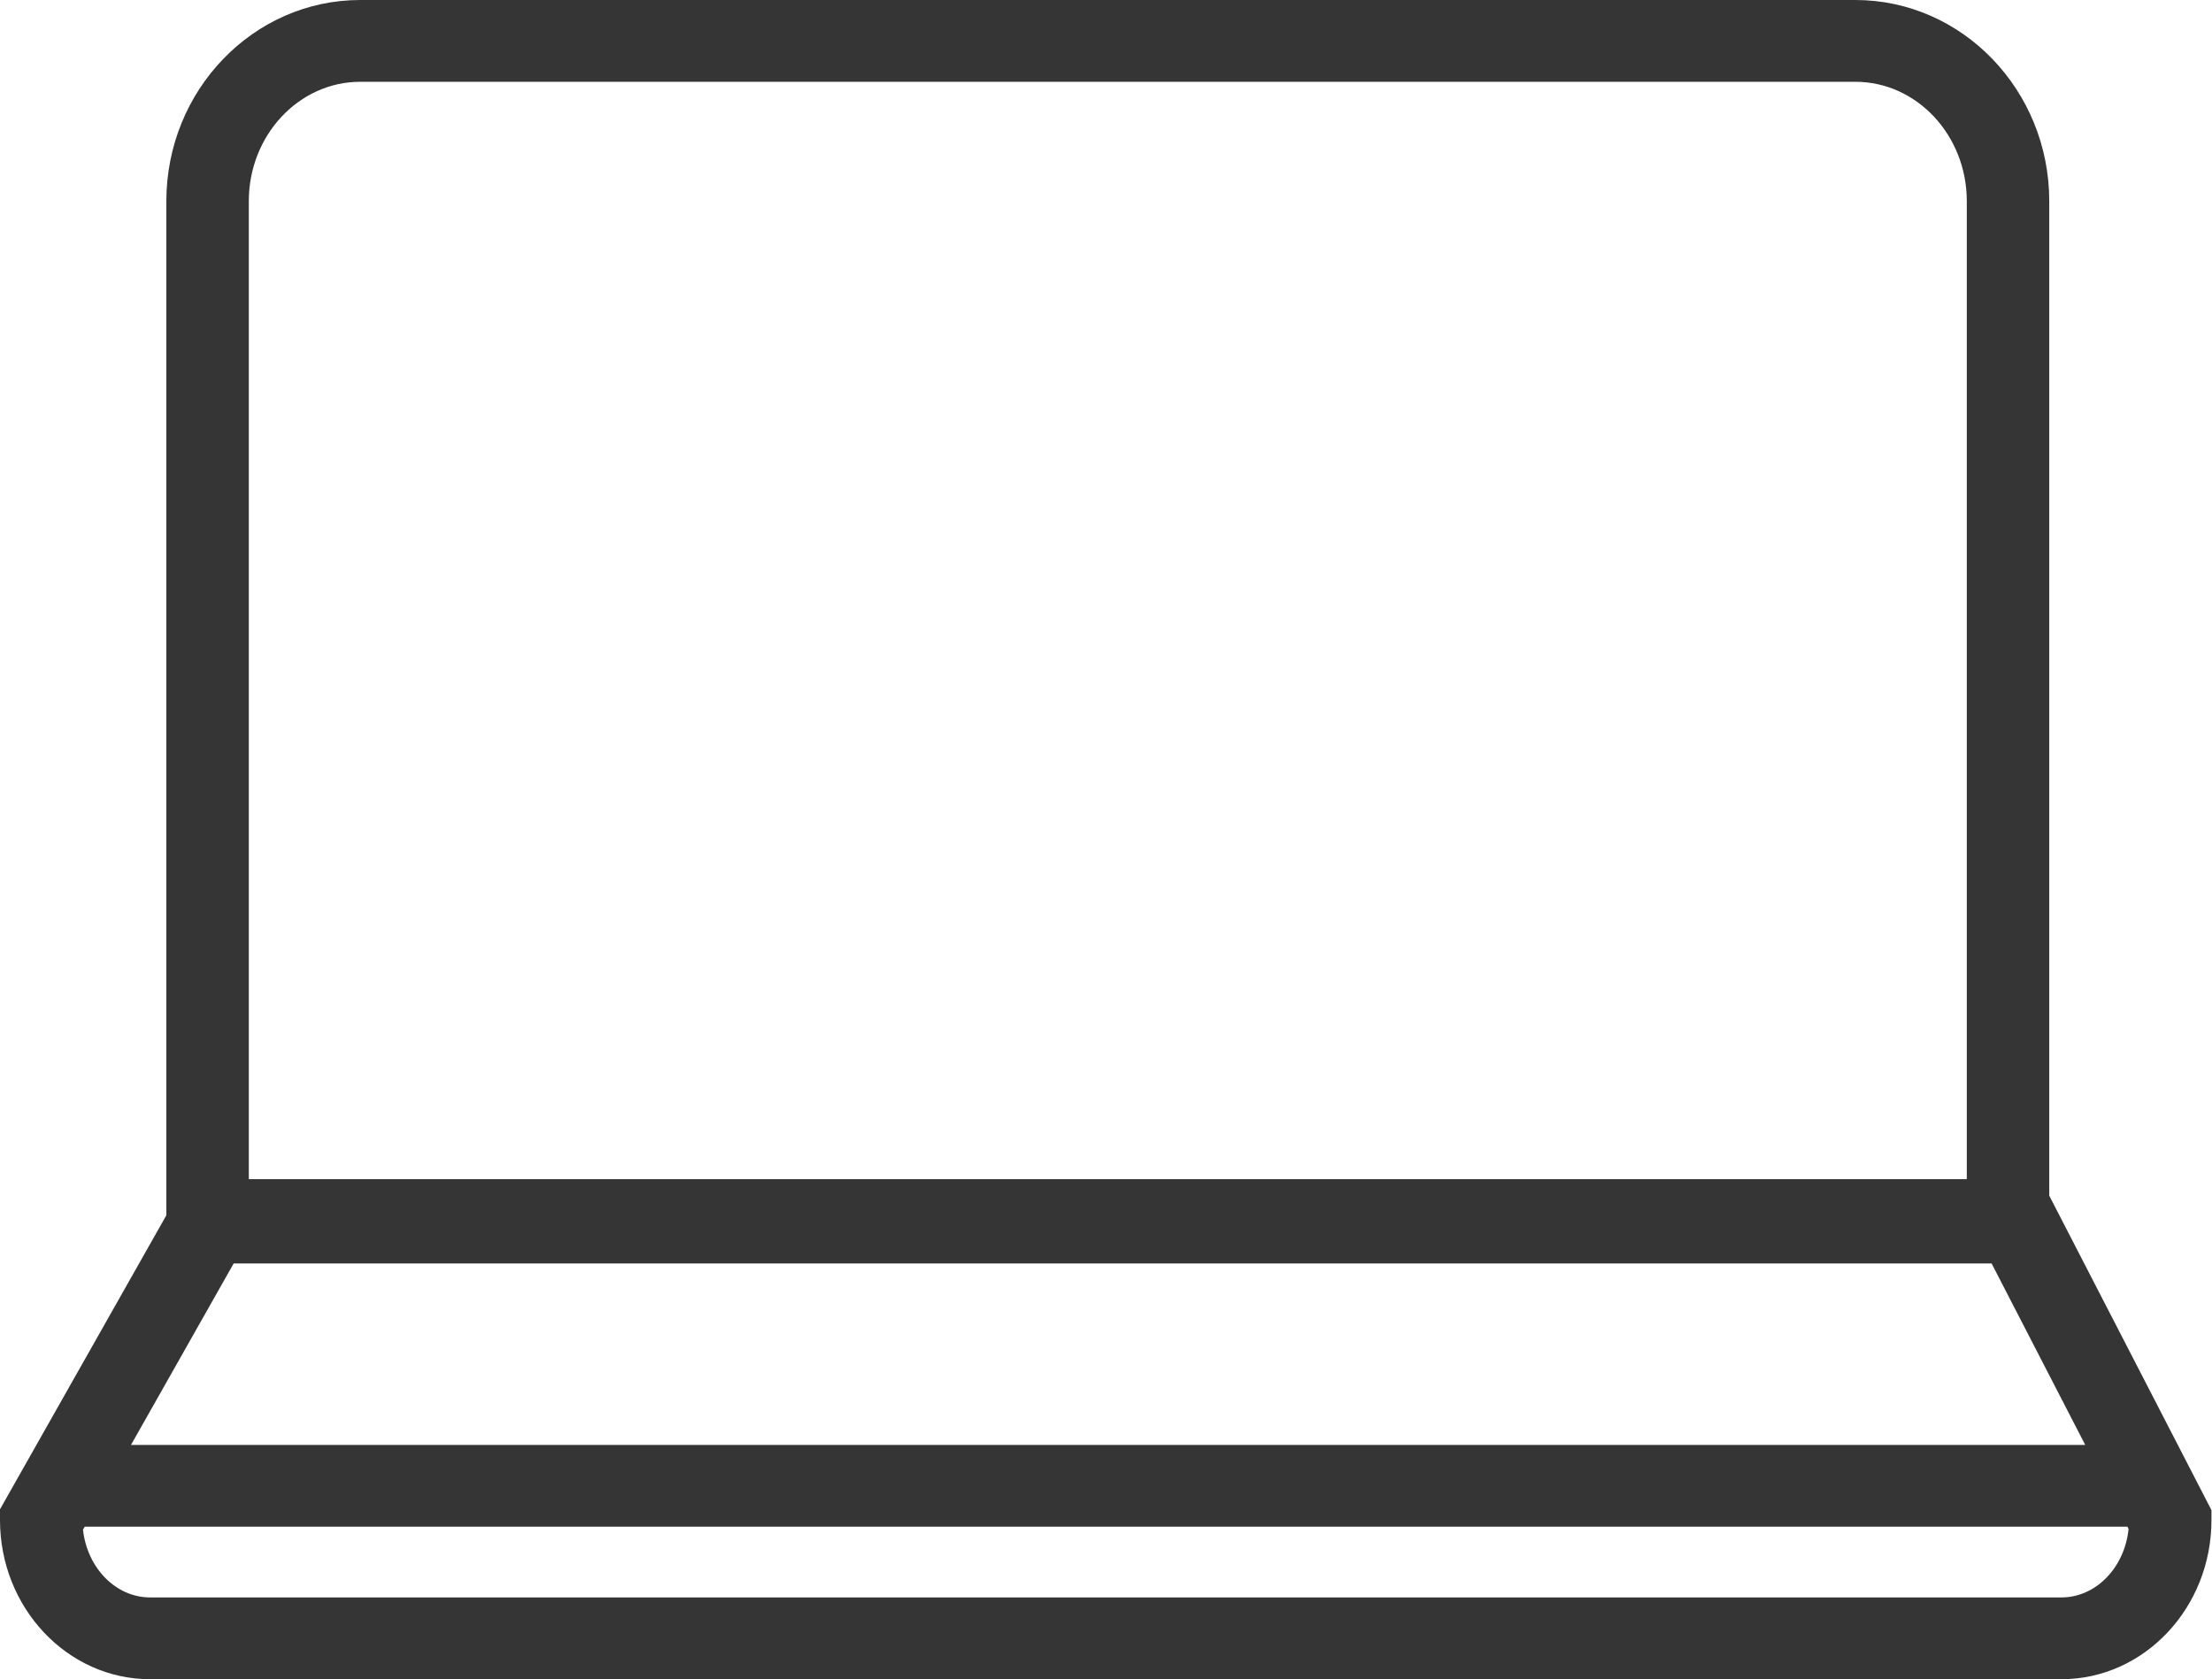 <?xml version="1.0" encoding="UTF-8"?>
<svg width="54px" height="41px" viewBox="0 0 54 41" version="1.1" xmlns="http://www.w3.org/2000/svg" xmlns:xlink="http://www.w3.org/1999/xlink">
    <!-- Generator: Sketch 51.2 (57519) - http://www.bohemiancoding.com/sketch -->
    <title>Notebook</title>
    <desc>Created with Sketch.</desc>
    <defs></defs>
    <g id="Page-1" stroke="none" stroke-width="1" fill="none" fill-rule="evenodd">
        <g id="О-журнале---Desktop" transform="translate(-629, -657)" fill="#353535">
            <g id="Section-comande" transform="translate(239, 498)">
                <g id="Infografica" transform="translate(0, 149)">
                    <g id="Notebook" transform="translate(390, 10)">
                        <g id="Shape">
                            <path d="M53.987,37.115 C53.987,39.258 52.344,41.002 50.324,41.002 L3.665,41.002 C1.644,41.002 0,39.258 0,37.115 L0,36.853 L4.061,29.674 L4.061,7.452 L4.061,4.912 C4.061,2.203 6.184,0 8.795,0 L45.293,0 C47.904,0 50.027,2.203 50.027,4.912 L50.027,7.452 L50.027,7.802 L50.027,29.195 L53.987,36.874 L53.987,37.115 L53.987,37.115 Z M48.014,7.452 L48.014,4.912 C48.014,3.304 46.793,1.997 45.293,1.997 L8.795,1.997 C7.295,1.997 6.074,3.304 6.074,4.912 L6.074,7.452 L6.074,28.791 L48.014,28.791 L48.014,7.802 L48.014,7.452 L48.014,7.452 Z M48.62,30.851 L5.704,30.851 L3.198,35.281 L50.905,35.281 L48.62,30.851 L48.62,30.851 Z M51.935,37.278 L2.071,37.278 L2.071,37.274 L2.026,37.352 C2.129,38.283 2.824,39.005 3.665,39.005 L50.324,39.005 C51.169,39.005 51.868,38.273 51.963,37.334 L51.935,37.278 L51.935,37.278 Z"></path>
                        </g>
                    </g>
                </g>
            </g>
        </g>
    </g>
</svg>